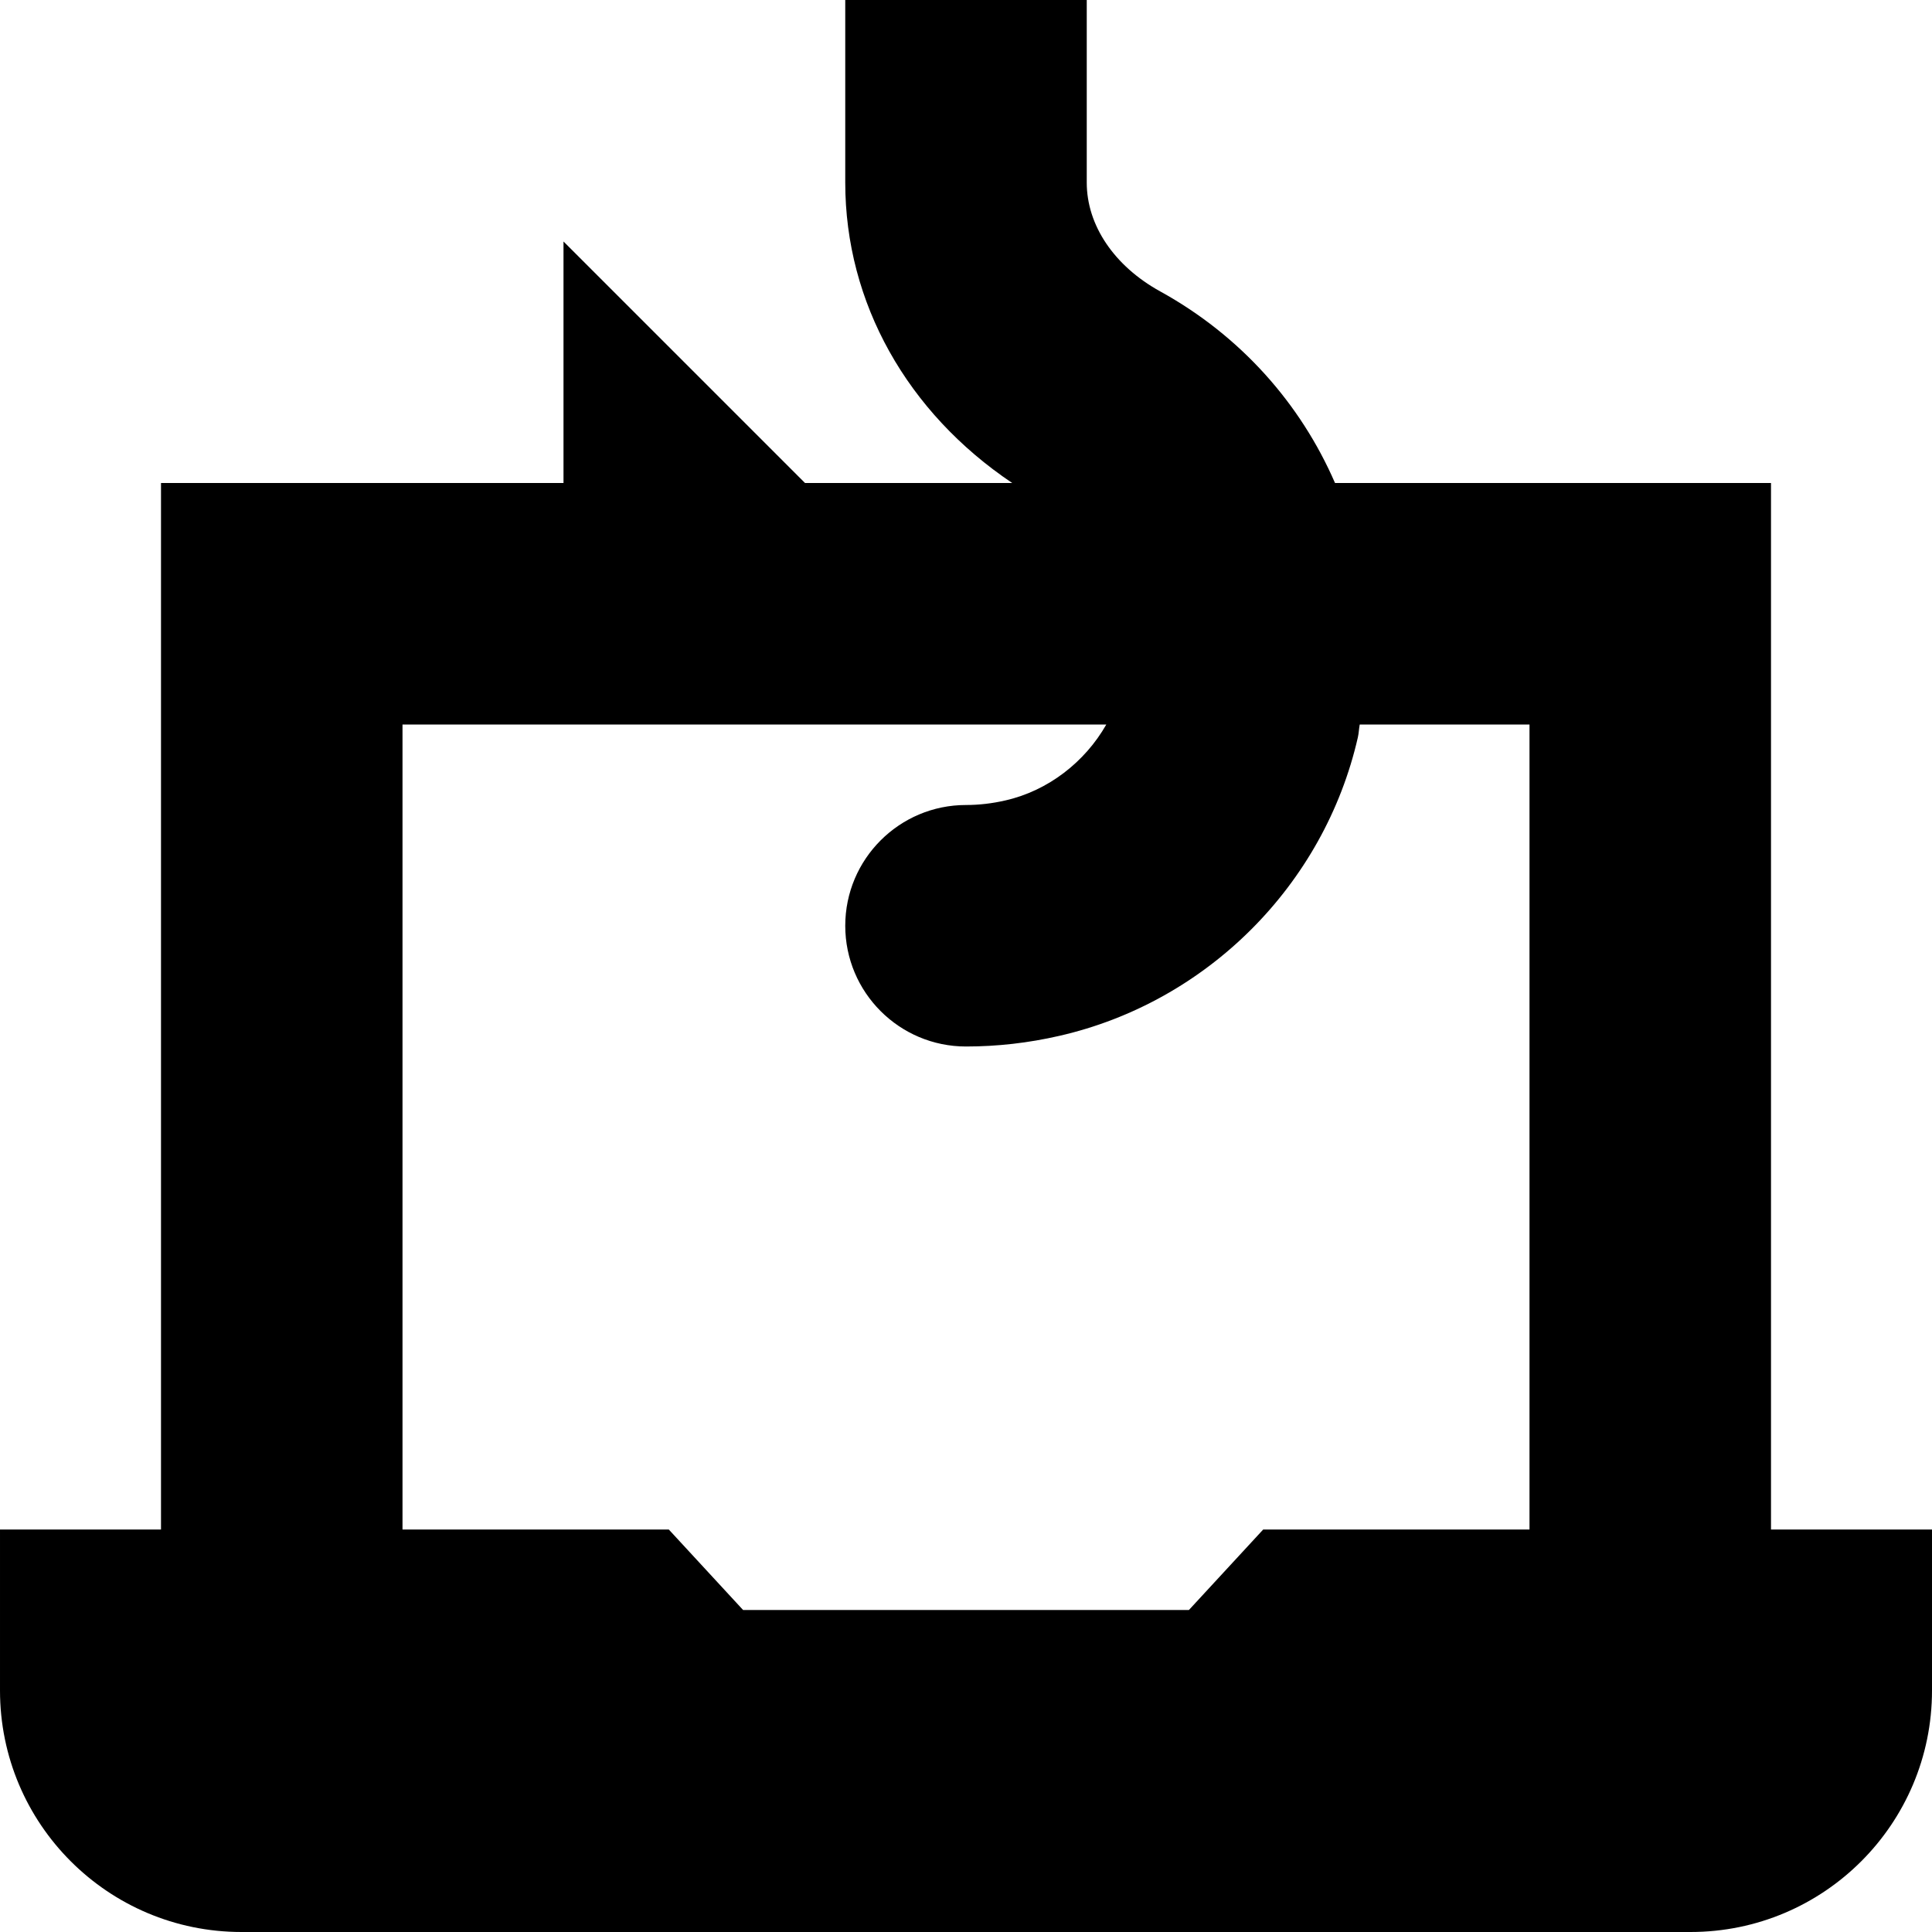 <svg id="Layer_1" viewBox="0 0 24 24" xmlns="http://www.w3.org/2000/svg" data-name="Layer 1"><path d="m22 19v-13h-5.416c-.428-.986-1.173-1.83-2.173-2.381-.57-.315-.911-.82-.911-1.351v-2.268h-3v2.268c0 1.495.771 2.857 2.074 3.732h-2.574l-3-3v3h-5v13h-2v2c0 1.657 1.343 3 3 3h18c1.657 0 3-1.343 3-3v-2zm-7.231 1h-5.538l-.923-1h-3.308v-10h8.743c-.266.467-.724.823-1.253.943-.164.038-.329.057-.49.057-.828 0-1.5.672-1.5 1.5s.672 1.5 1.5 1.5c.386 0 .776-.044 1.158-.132 1.835-.418 3.292-1.875 3.71-3.709.012-.053.013-.106.023-.159h2.109v10h-3.308z"/></svg>